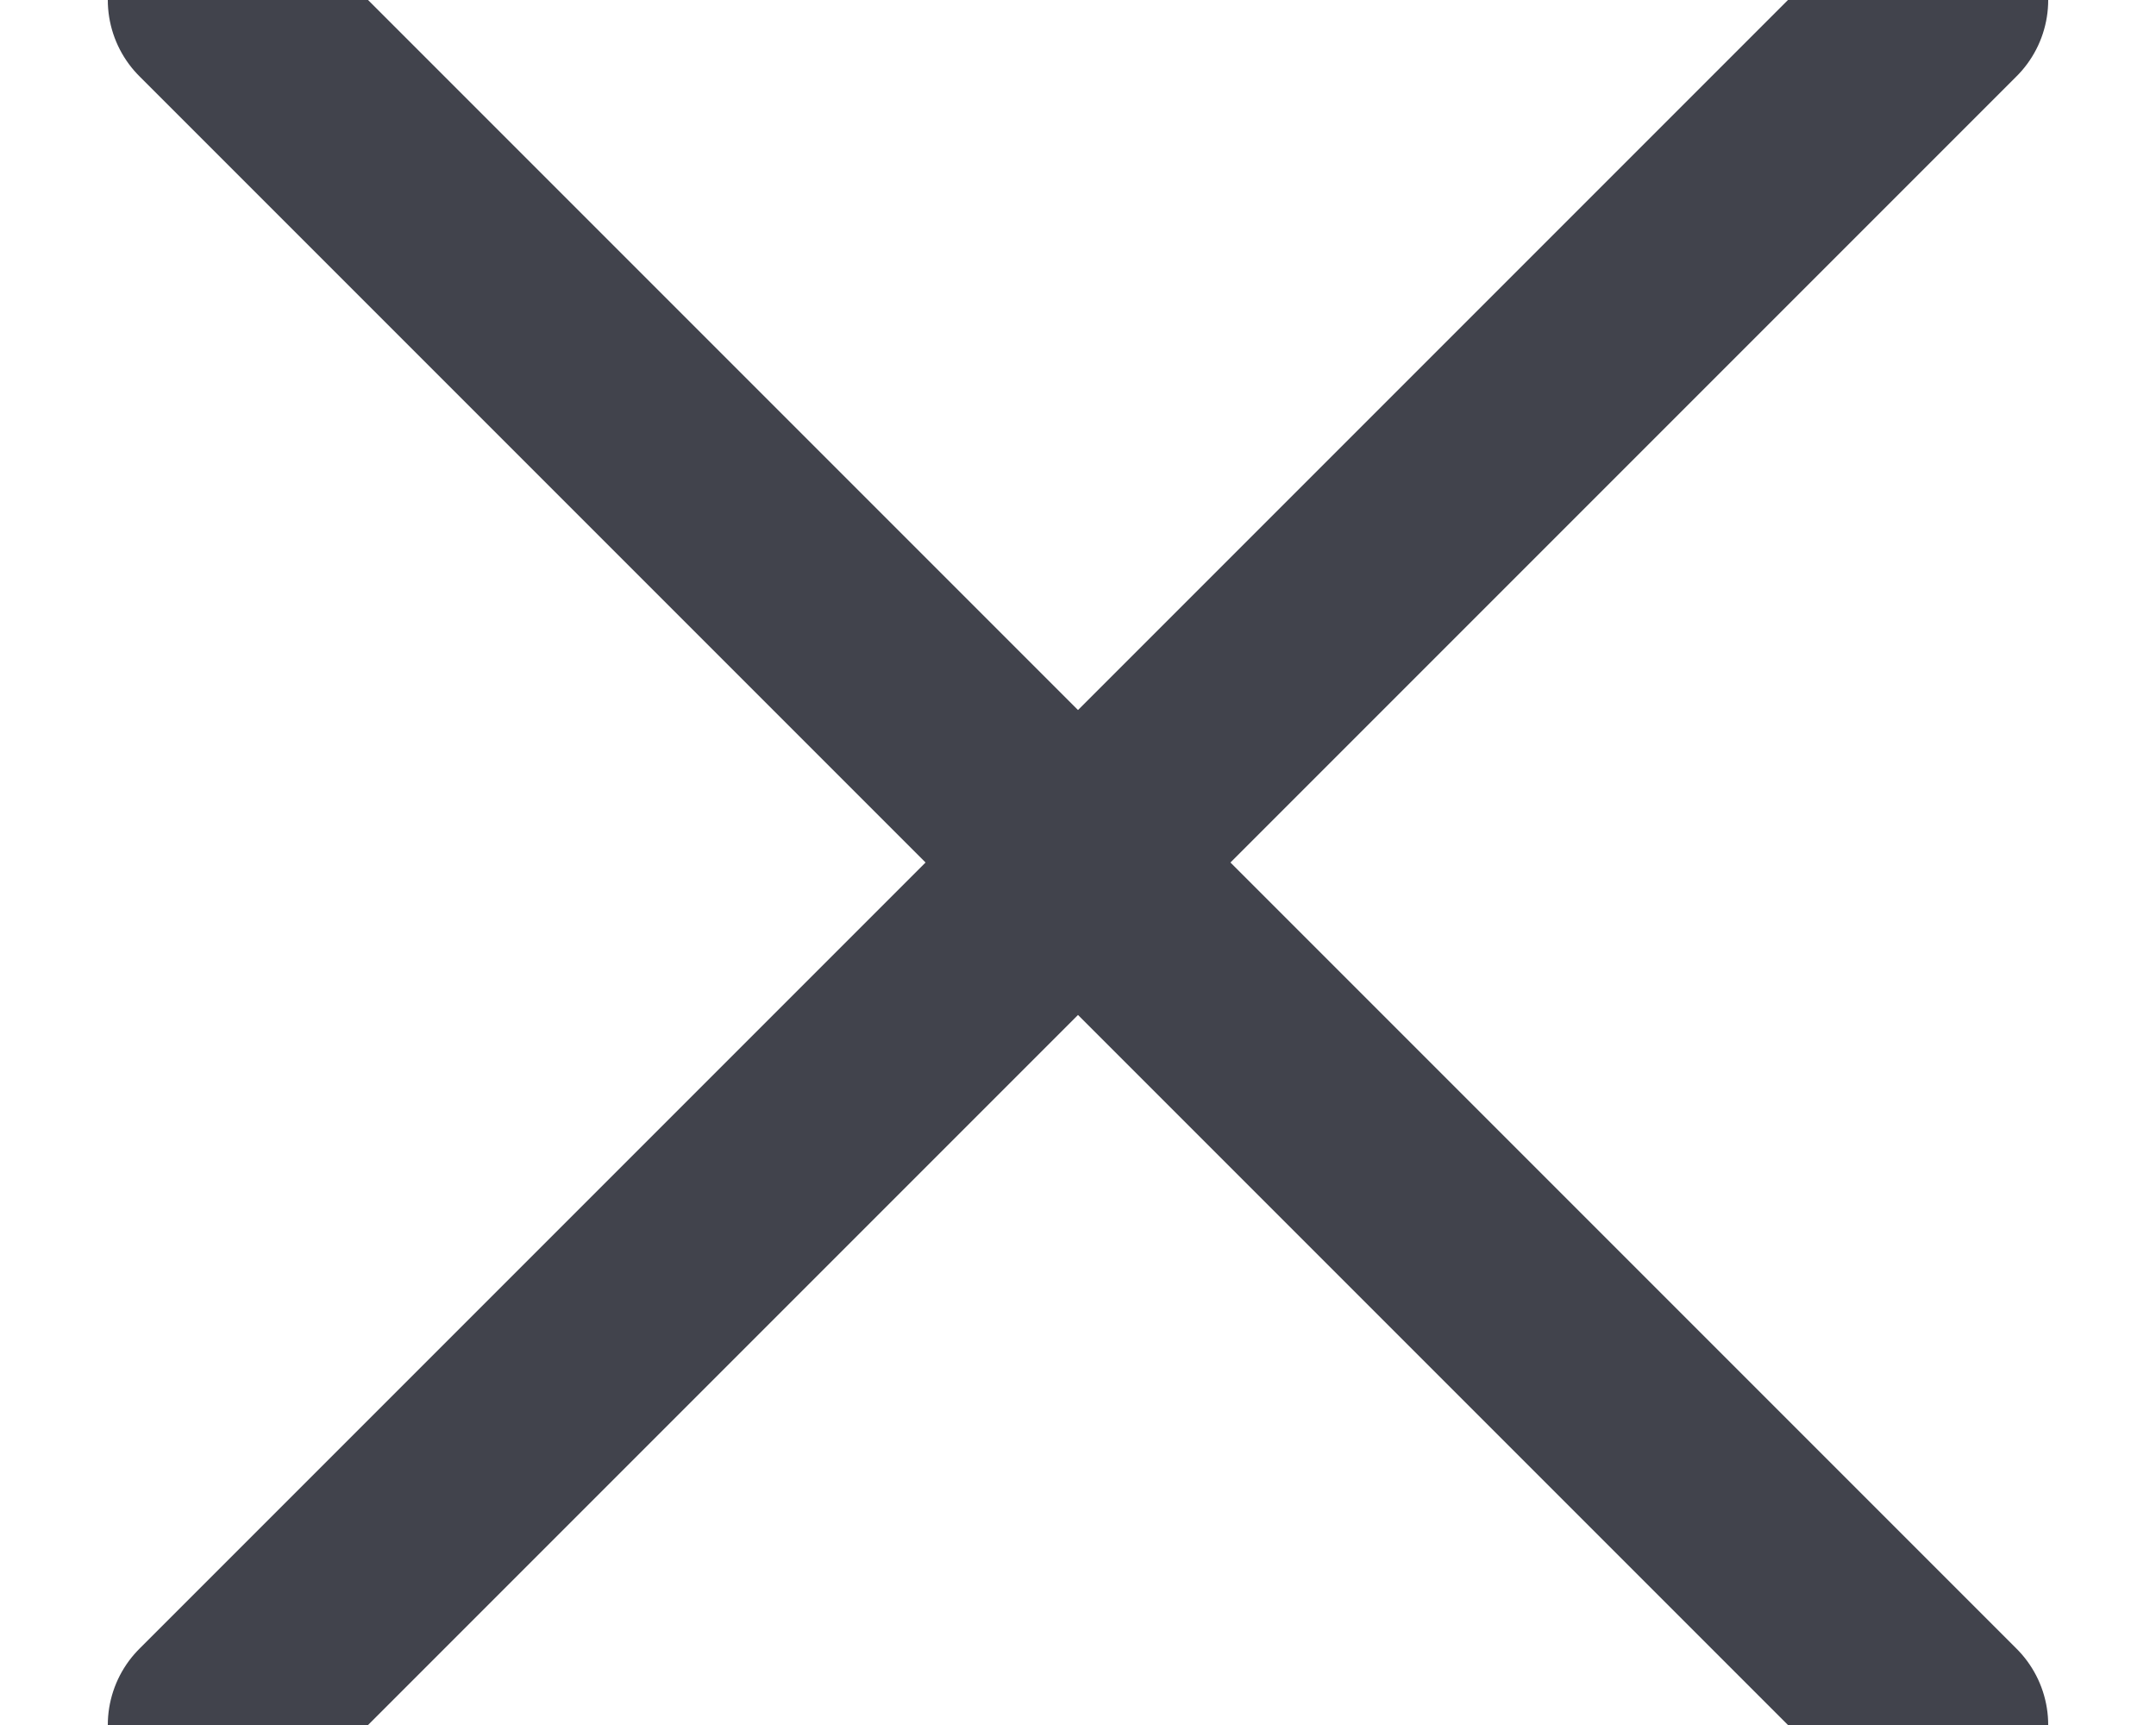 <svg width="10px" height="8px" viewBox="0 0 10 8" version="1.1" xmlns="http://www.w3.org/2000/svg" xmlns:xlink="http://www.w3.org/1999/xlink">
                <desc>Created with sketchtool.</desc>
                <g id="Components" stroke="none" stroke-width="1" fill="none" fill-rule="evenodd">
                    <g id="Text-fields" transform="translate(-1076, -1612)">
                        <g id="cross-black" transform="translate(1073, 1608)">
                            <rect id="Rectangle" x="0" y="0" width="16" height="16"></rect>
                            <path d="M4,4 L12,12 M12,4 L4,12" id="Imported-Layers-Copy-6" stroke="#41434C" stroke-linecap="round" stroke-linejoin="round"></path>
                        </g>
                    </g>
                </g>
    </svg>